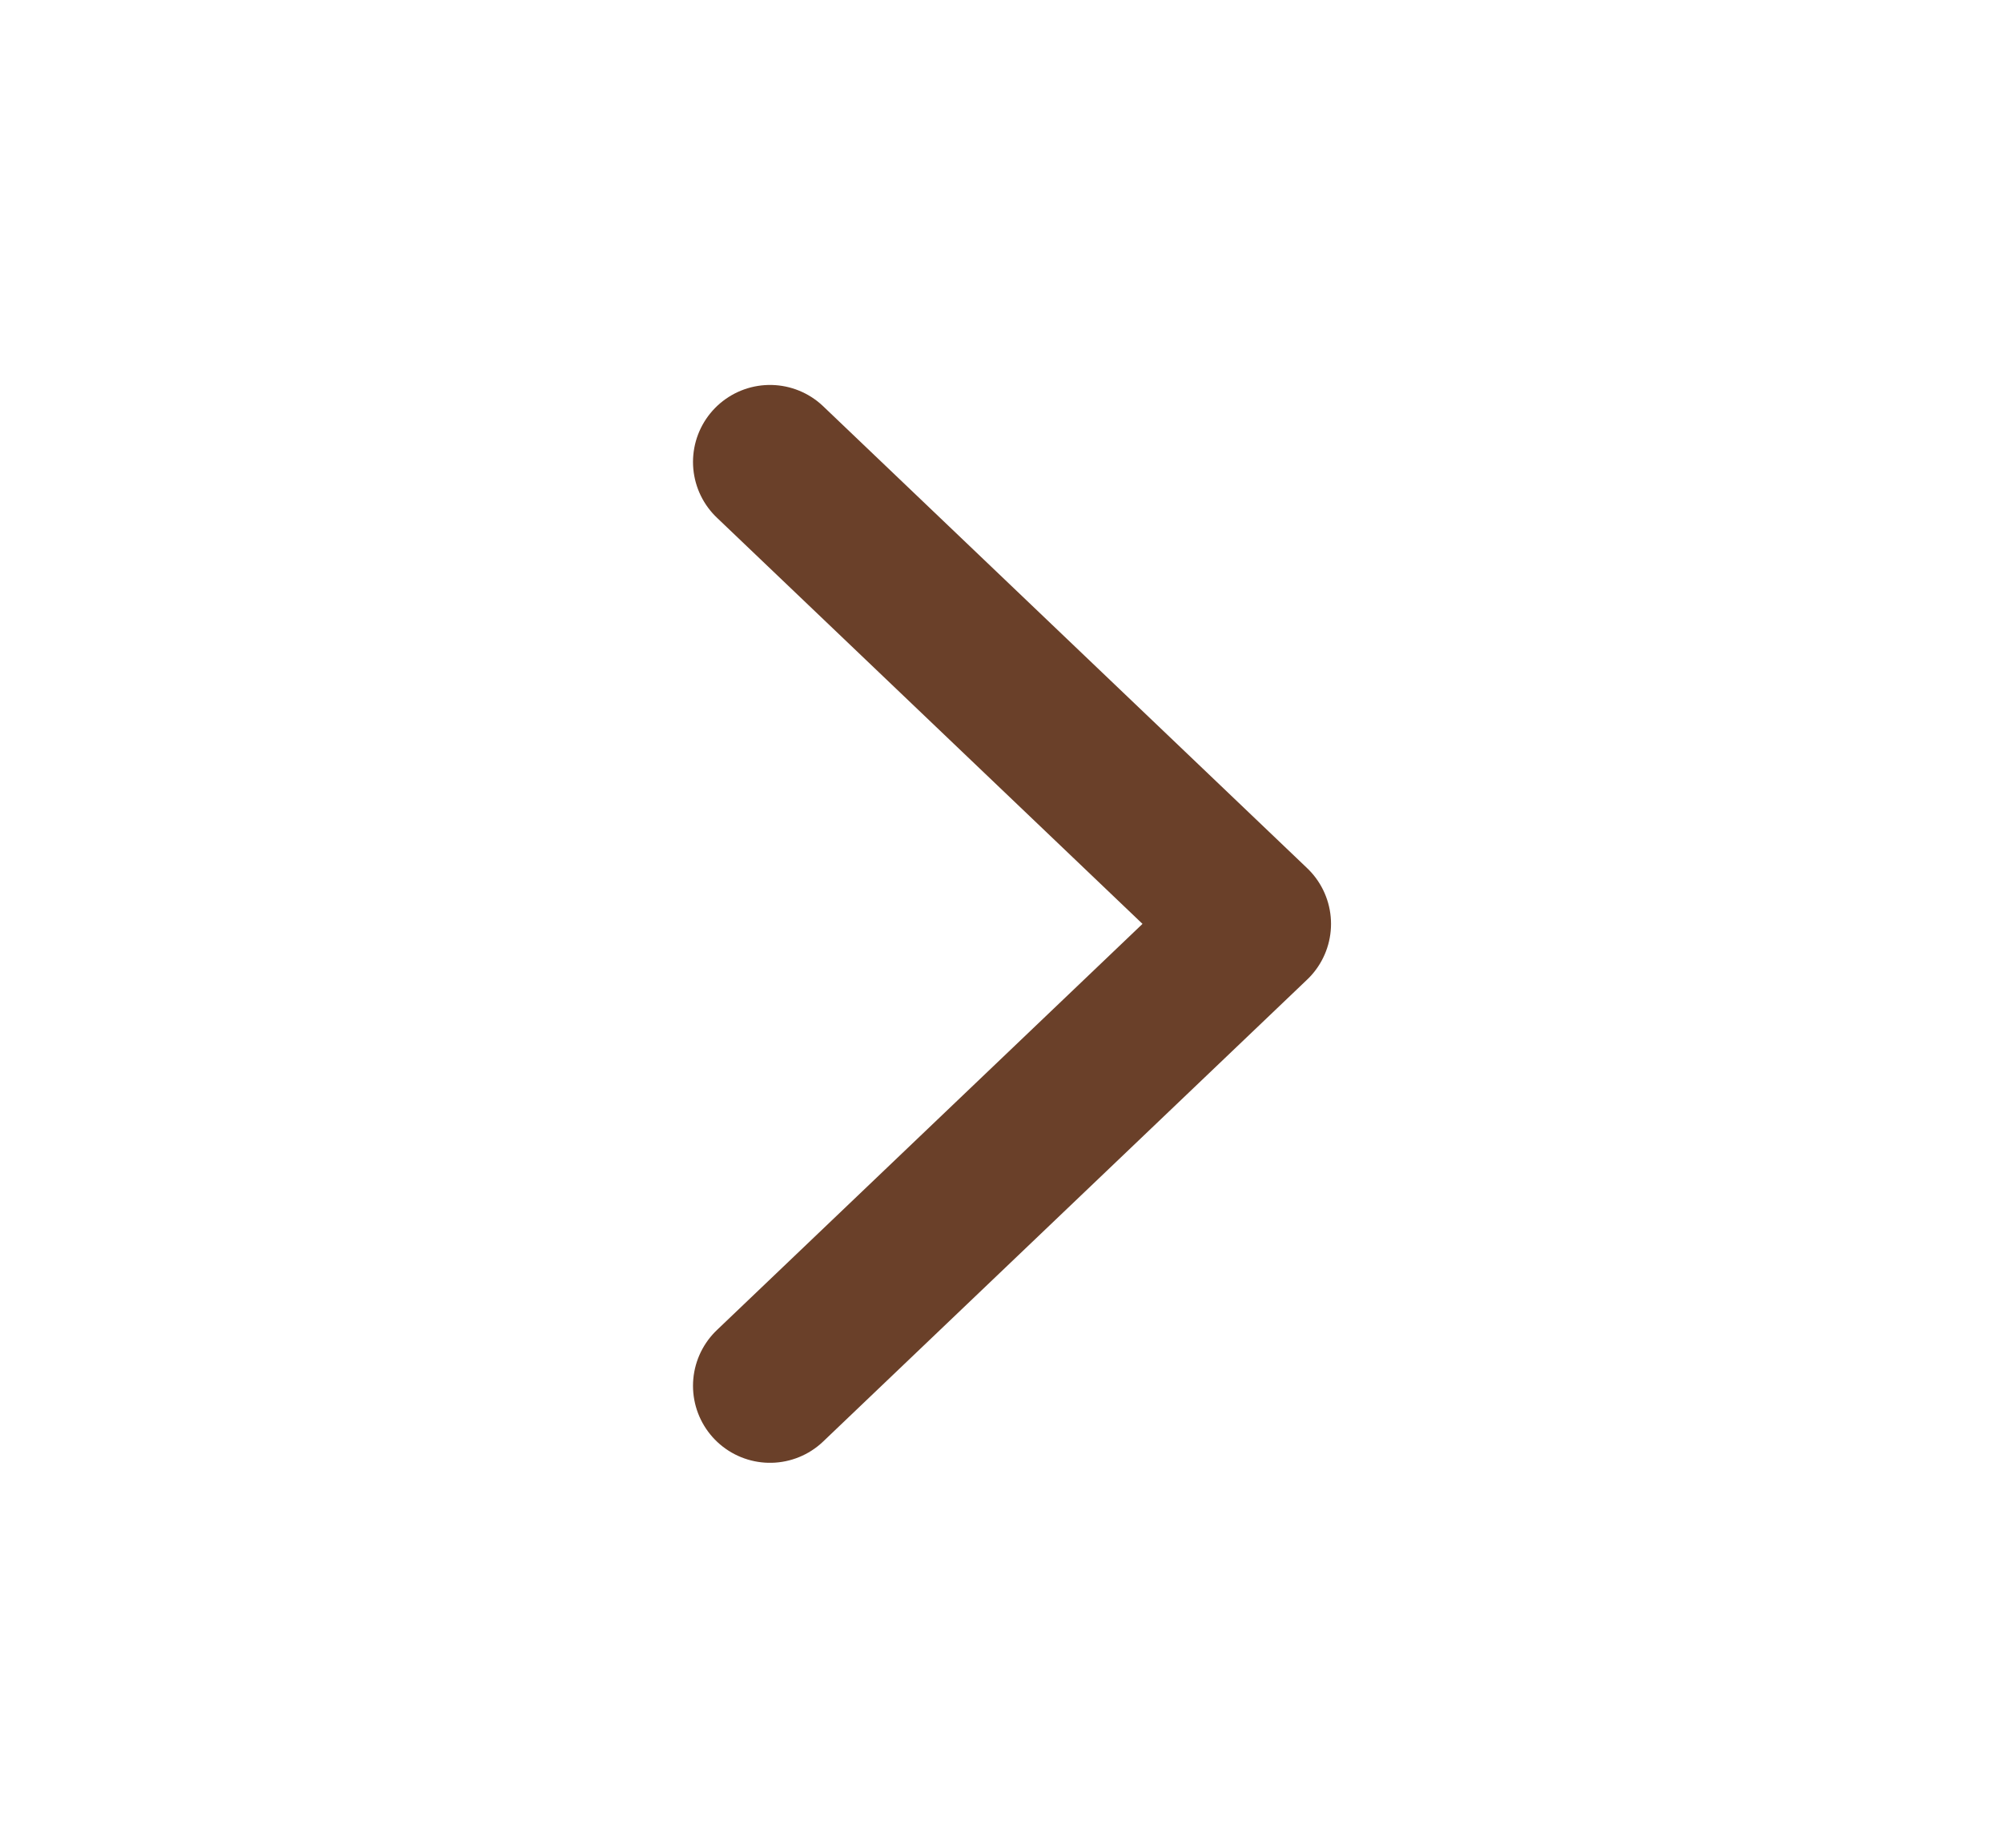 <svg width="26" height="24" viewBox="0 0 26 24" fill="none" xmlns="http://www.w3.org/2000/svg">
<path d="M10 18L16.286 12L10 6" stroke="#6A4029" stroke-width="2" stroke-linecap="round" stroke-linejoin="round"/>
</svg>
